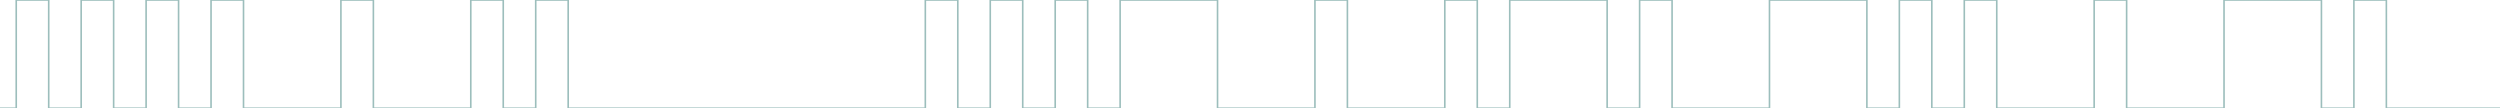 <svg version="1.1" xmlns="http://www.w3.org/2000/svg" xmlns:xlink="http://www.w3.org/1999/xlink" xmlns:ev="http://www.w3.org/2001/xml-events" width="4620.0" height="200.0" viewBox="0 -200.0 4620.0 200.0"><path d="M 0,0 30.0,0.0 30,-30.0 30,-60.0 30,-90.0 30,-120.0 30,-150.0 30,-180.0 30,-200.0 60,-200.0 90,-200.0 90,-170.0 90,-140.0 90,-110.0 90,-80.0 90,-50.0 90,-20.0 90,0.0 120,0.0 150,0.0 150,-30.0 150,-60.0 150,-90.0 150,-120.0 150,-150.0 150,-180.0 150,-200.0 180,-200.0 210,-200.0 210,-170.0 210,-140.0 210,-110.0 210,-80.0 210,-50.0 210,-20.0 210,0.0 240,0.0 270.0,0.0 270.0,-30.0 270.0,-60.0 270.0,-90.0 270.0,-120.0 270.0,-150.0 270.0,-180.0 270.0,-200.0 300.0,-200.0 330.0,-200.0 330.0,-170.0 330.0,-140.0 330.0,-110.0 330.0,-80.0 330.0,-50.0 330.0,-20.0 330.0,0.0 360.0,0.0 390.0,0.0 390.0,-30.0 390.0,-60.0 390.0,-90.0 390.0,-120.0 390.0,-150.0 390.0,-180.0 390.0,-200.0 420.0,-200.0 450.0,-200.0 450.0,-170.0 450.0,-140.0 450.0,-110.0 450.0,-80.0 450.0,-50.0 450.0,-20.0 450.0,0.0 480.0,0.0 510.0,0.0 540.0,0.0 570.0,0.0 600.0,0.0 630.0,0.0 630.0,-30.0 630.0,-60.0 630.0,-90.0 630.0,-120.0 630.0,-150.0 630.0,-180.0 630.0,-200.0 660.0,-200.0 690.0,-200.0 690.0,-170.0 690.0,-140.0 690.0,-110.0 690.0,-80.0 690.0,-50.0 690.0,-20.0 690.0,0.0 720.0,0.0 750.0,0.0 780.0,0.0 810.0,0.0 840.0,0.0 870.0,0.0 870.0,-30.0 870.0,-60.0 870.0,-90.0 870.0,-120.0 870.0,-150.0 870.0,-180.0 870.0,-200.0 900.0,-200.0 930.0,-200.0 930.0,-170.0 930.0,-140.0 930.0,-110.0 930.0,-80.0 930.0,-50.0 930.0,-20.0 930.0,0.0 960.0,0.0 990.0,0.0 990.0,-30.0 990.0,-60.0 990.0,-90.0 990.0,-120.0 990.0,-150.0 990.0,-180.0 990.0,-200.0 1020.0,-200.0 1050.0,-200.0 1050.0,-170.0 1050.0,-140.0 1050.0,-110.0 1050.0,-80.0 1050.0,-50.0 1050.0,-20.0 1050.0,0.0 1080.0,0.0 1110.0,0.0 1140.0,0.0 1170.0,0.0 1200.0,0.0 1230.0,0.0 1260.0,0.0 1290.0,0.0 1320.0,0.0 1350.0,0.0 1380.0,0.0 1410.0,0.0 1440.0,0.0 1470.0,0.0 1500.0,0.0 1530.0,0.0 1560.0,0.0 1590.0,0.0 1620.0,0.0 1650.0,0.0 1680.0,0.0 1710.0,0.0 1710.0,-30.0 1710.0,-60.0 1710.0,-90.0 1710.0,-120.0 1710.0,-150.0 1710.0,-180.0 1710.0,-200.0 1740.0,-200.0 1770.0,-200.0 1770.0,-170.0 1770.0,-140.0 1770.0,-110.0 1770.0,-80.0 1770.0,-50.0 1770.0,-20.0 1770.0,0.0 1800.0,0.0 1830.0,0.0 1830.0,-30.0 1830.0,-60.0 1830.0,-90.0 1830.0,-120.0 1830.0,-150.0 1830.0,-180.0 1830.0,-200.0 1860.0,-200.0 1890.0,-200.0 1890.0,-170.0 1890.0,-140.0 1890.0,-110.0 1890.0,-80.0 1890.0,-50.0 1890.0,-20.0 1890.0,0.0 1920.0,0.0 1950.0,0.0 1950.0,-30.0 1950.0,-60.0 1950.0,-90.0 1950.0,-120.0 1950.0,-150.0 1950.0,-180.0 1950.0,-200.0 1980.0,-200.0 2010.0,-200.0 2010.0,-170.0 2010.0,-140.0 2010.0,-110.0 2010.0,-80.0 2010.0,-50.0 2010.0,-20.0 2010.0,0.0 2040.0,0.0 2070.0,0.0 2070.0,-30.0 2070.0,-60.0 2070.0,-90.0 2070.0,-120.0 2070.0,-150.0 2070.0,-180.0 2070.0,-200.0 2100.0,-200.0 2130.0,-200.0 2160.0,-200.0 2190.0,-200.0 2220.0,-200.0 2250.0,-200.0 2250.0,-170.0 2250.0,-140.0 2250.0,-110.0 2250.0,-80.0 2250.0,-50.0 2250.0,-20.0 2250.0,0.0 2280.0,0.0 2310.0,0.0 2340.0,0.0 2370.0,0.0 2400.0,0.0 2430.0,0.0 2430.0,-30.0 2430.0,-60.0 2430.0,-90.0 2430.0,-120.0 2430.0,-150.0 2430.0,-180.0 2430.0,-200.0 2460.0,-200.0 2490.0,-200.0 2490.0,-170.0 2490.0,-140.0 2490.0,-110.0 2490.0,-80.0 2490.0,-50.0 2490.0,-20.0 2490.0,0.0 2520.0,0.0 2550.0,0.0 2580.0,0.0 2610.0,0.0 2640.0,0.0 2670.0,0.0 2670.0,-30.0 2670.0,-60.0 2670.0,-90.0 2670.0,-120.0 2670.0,-150.0 2670.0,-180.0 2670.0,-200.0 2700.0,-200.0 2730.0,-200.0 2730.0,-170.0 2730.0,-140.0 2730.0,-110.0 2730.0,-80.0 2730.0,-50.0 2730.0,-20.0 2730.0,0.0 2760.0,0.0 2790.0,0.0 2790.0,-30.0 2790.0,-60.0 2790.0,-90.0 2790.0,-120.0 2790.0,-150.0 2790.0,-180.0 2790.0,-200.0 2820.0,-200.0 2850.0,-200.0 2880.0,-200.0 2910.0,-200.0 2940.0,-200.0 2970.0,-200.0 2970.0,-170.0 2970.0,-140.0 2970.0,-110.0 2970.0,-80.0 2970.0,-50.0 2970.0,-20.0 2970.0,0.0 3000.0,0.0 3030.0,0.0 3030.0,-30.0 3030.0,-60.0 3030.0,-90.0 3030.0,-120.0 3030.0,-150.0 3030.0,-180.0 3030.0,-200.0 3060.0,-200.0 3090.0,-200.0 3090.0,-170.0 3090.0,-140.0 3090.0,-110.0 3090.0,-80.0 3090.0,-50.0 3090.0,-20.0 3090.0,0.0 3120.0,0.0 3150.0,0.0 3180.0,0.0 3210.0,0.0 3240.0,0.0 3270.0,0.0 3270.0,-30.0 3270.0,-60.0 3270.0,-90.0 3270.0,-120.0 3270.0,-150.0 3270.0,-180.0 3270.0,-200.0 3300.0,-200.0 3330.0,-200.0 3360.0,-200.0 3390.0,-200.0 3420.0,-200.0 3450.0,-200.0 3450.0,-170.0 3450.0,-140.0 3450.0,-110.0 3450.0,-80.0 3450.0,-50.0 3450.0,-20.0 3450.0,0.0 3480.0,0.0 3510.0,0.0 3510.0,-30.0 3510.0,-60.0 3510.0,-90.0 3510.0,-120.0 3510.0,-150.0 3510.0,-180.0 3510.0,-200.0 3540.0,-200.0 3570.0,-200.0 3570.0,-170.0 3570.0,-140.0 3570.0,-110.0 3570.0,-80.0 3570.0,-50.0 3570.0,-20.0 3570.0,0.0 3600.0,0.0 3630.0,0.0 3630.0,-30.0 3630.0,-60.0 3630.0,-90.0 3630.0,-120.0 3630.0,-150.0 3630.0,-180.0 3630.0,-200.0 3660.0,-200.0 3690.0,-200.0 3690.0,-170.0 3690.0,-140.0 3690.0,-110.0 3690.0,-80.0 3690.0,-50.0 3690.0,-20.0 3690.0,0.0 3720.0,0.0 3750.0,0.0 3780.0,0.0 3810.0,0.0 3840.0,0.0 3870.0,0.0 3870.0,-30.0 3870.0,-60.0 3870.0,-90.0 3870.0,-120.0 3870.0,-150.0 3870.0,-180.0 3870.0,-200.0 3900.0,-200.0 3930.0,-200.0 3930.0,-170.0 3930.0,-140.0 3930.0,-110.0 3930.0,-80.0 3930.0,-50.0 3930.0,-20.0 3930.0,0.0 3960.0,0.0 3990.0,0.0 4020.0,0.0 4050.0,0.0 4080.0,0.0 4110.0,0.0 4110.0,-30.0 4110.0,-60.0 4110.0,-90.0 4110.0,-120.0 4110.0,-150.0 4110.0,-180.0 4110.0,-200.0 4140.0,-200.0 4170.0,-200.0 4200.0,-200.0 4230.0,-200.0 4260.0,-200.0 4290.0,-200.0 4290.0,-170.0 4290.0,-140.0 4290.0,-110.0 4290.0,-80.0 4290.0,-50.0 4290.0,-20.0 4290.0,0.0 4320.0,0.0 4350.0,0.0 4350.0,-30.0 4350.0,-60.0 4350.0,-90.0 4350.0,-120.0 4350.0,-150.0 4350.0,-180.0 4350.0,-200.0 4380.0,-200.0 4410.0,-200.0 4410.0,-170.0 4410.0,-140.0 4410.0,-110.0 4410.0,-80.0 4410.0,-50.0 4410.0,-20.0 4410.0,0.0 4440.0,0.0 4470.0,0.0 4500.0,0.0 4530.0,0.0 4560.0,0.0 4590.0,0.0 4620.0,0.0" fill="none" stroke="#9cbebc" stroke-width="3" /></svg>